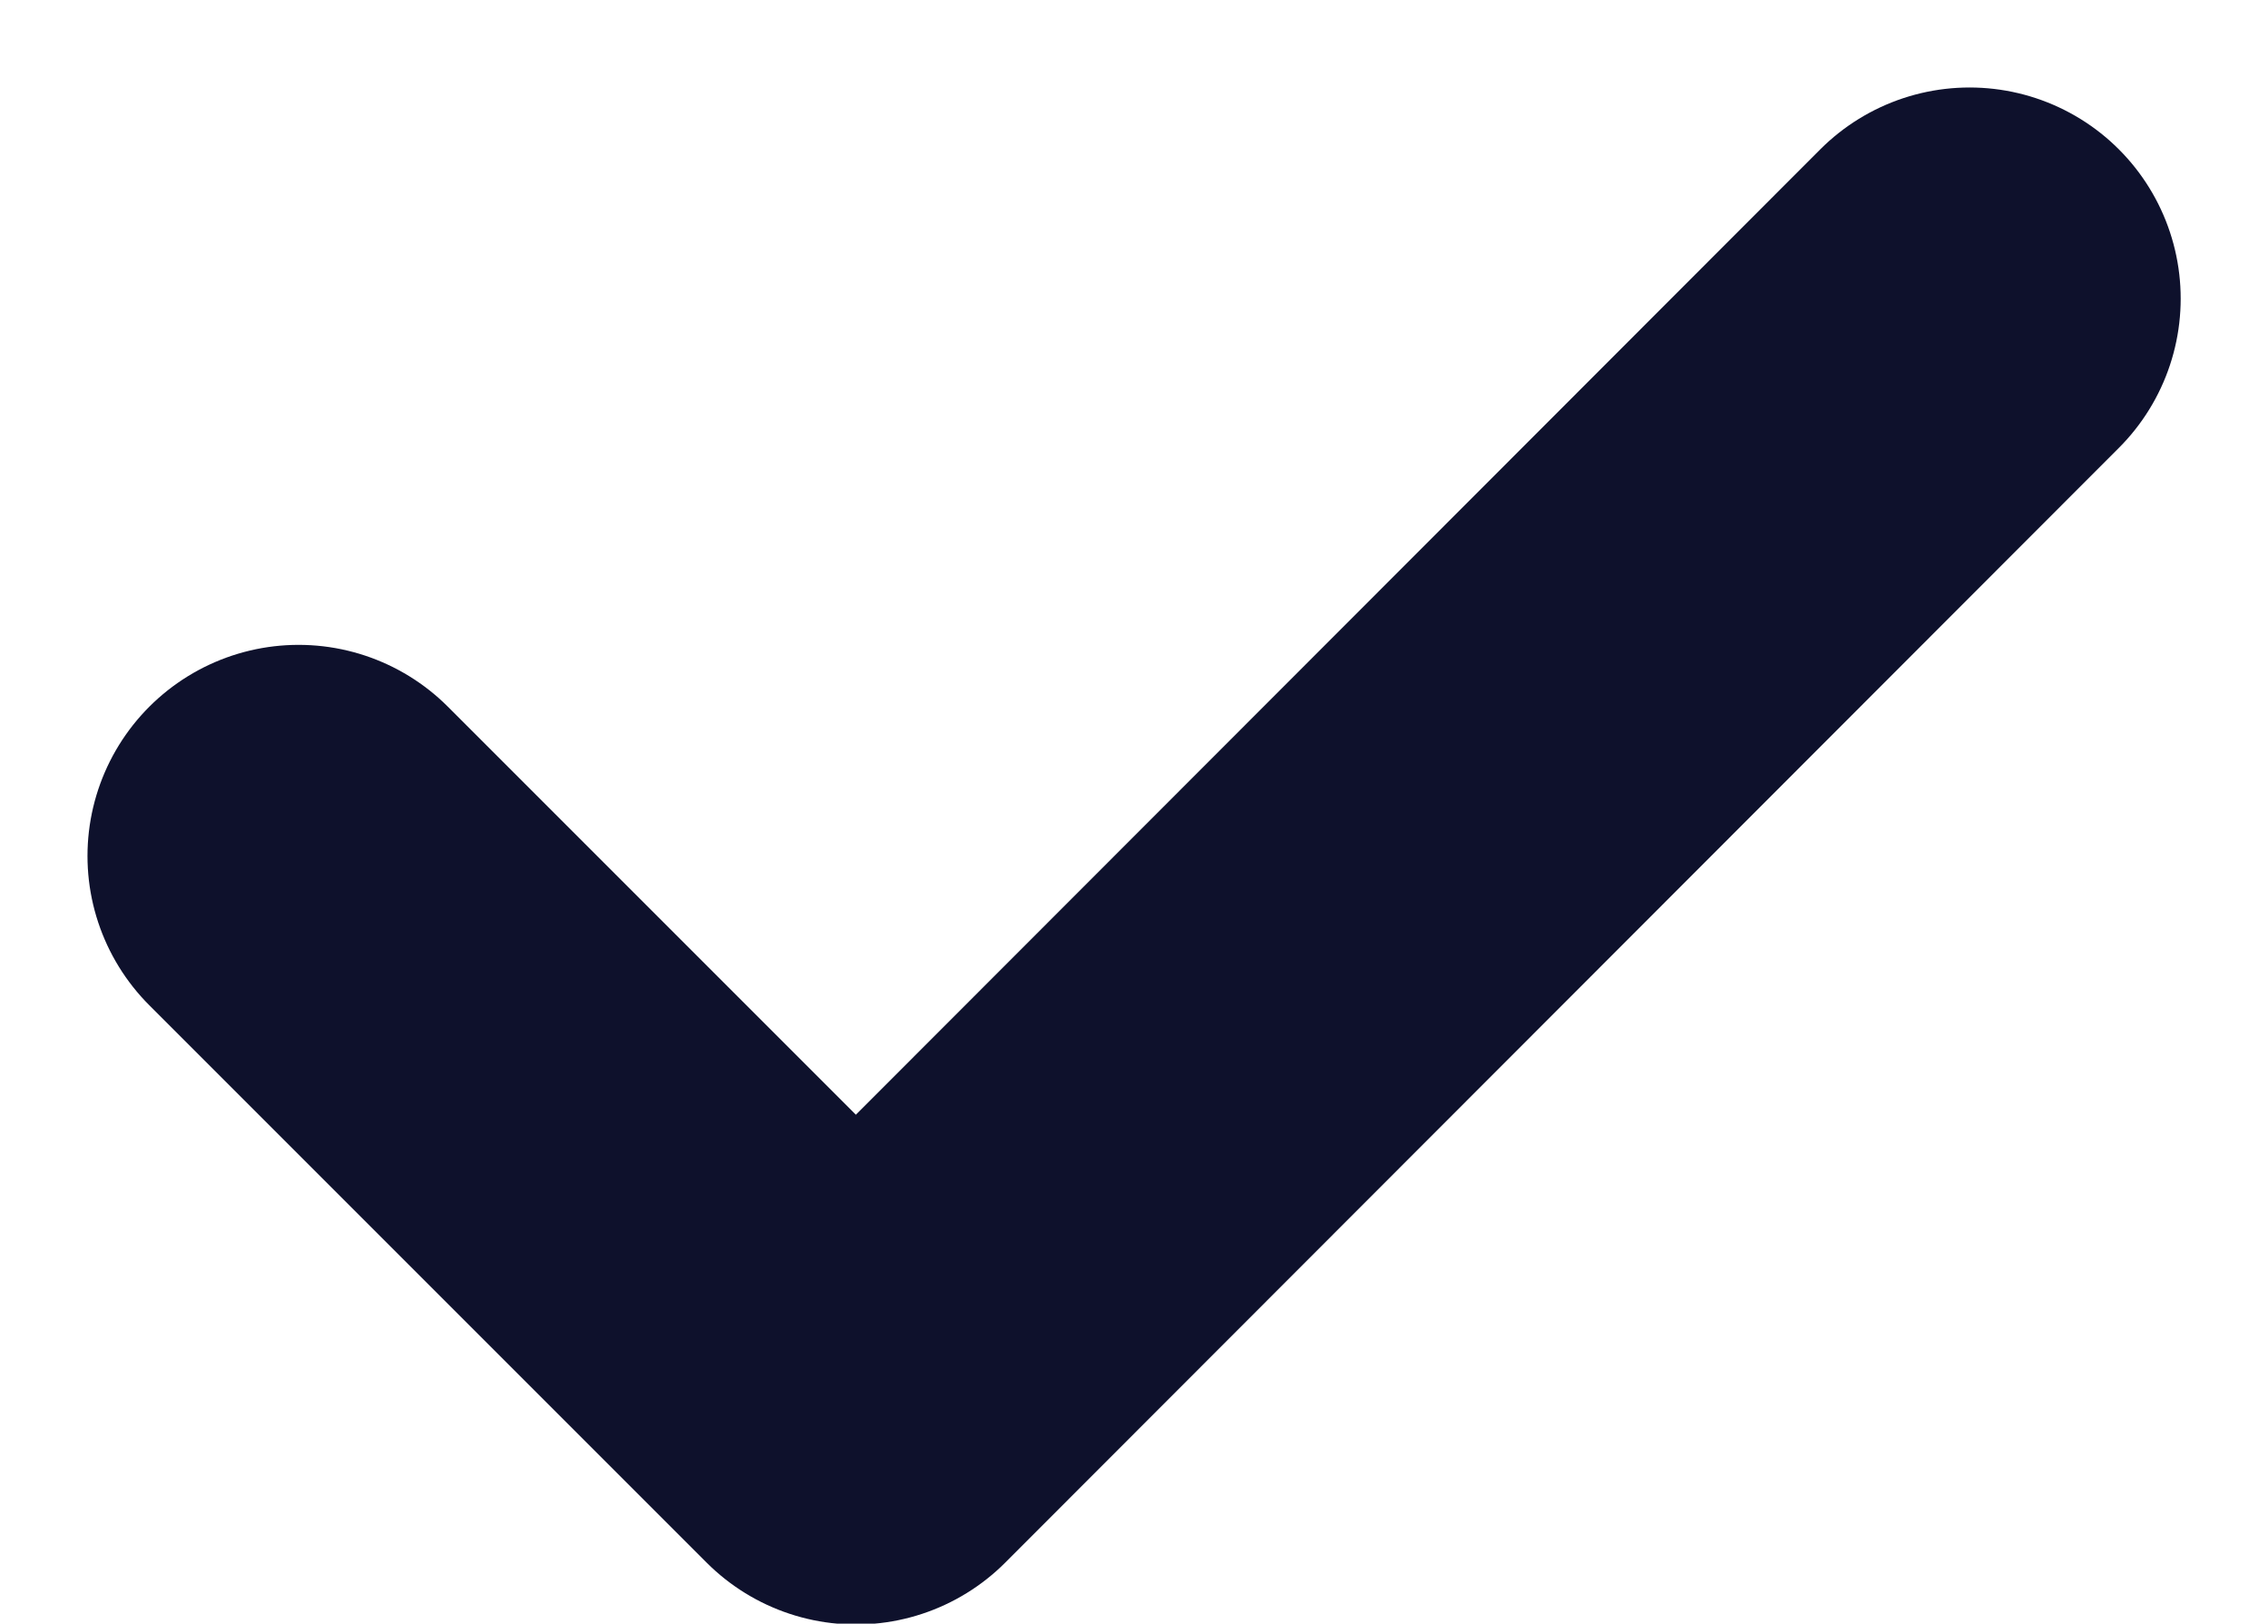 <svg xmlns="http://www.w3.org/2000/svg" width="13.429" height="9.613" viewBox="0 0 13.429 9.613">
  <g id="Iconly_Light_Tick_Square" data-name="Iconly/Light/Tick Square" transform="translate(1.768 1.768)">
    <g id="Tick_Square" data-name="Tick Square">
      <path id="Stroke_3" data-name="Stroke 3" d="M0,3.3l3.3,3.3L9.894,0" fill="none" stroke="#0e112c" stroke-linecap="round" stroke-linejoin="round" stroke-miterlimit="10" stroke-width="2.5"/>
    </g>
  </g>
</svg>
